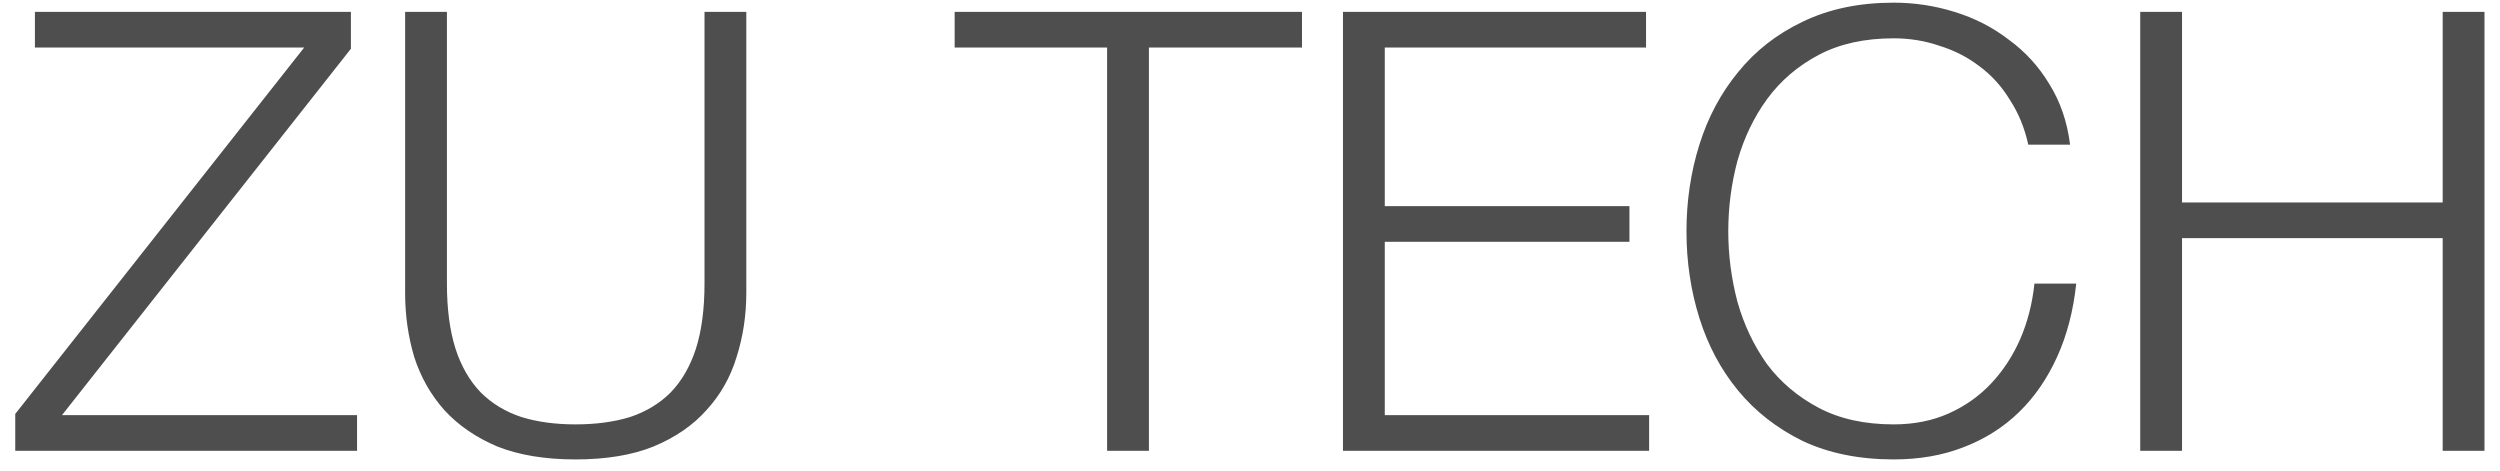 <svg width="122" height="23" viewBox="0 0 122 23" fill="none" xmlns="http://www.w3.org/2000/svg">
<path d="M1.704 0.58V2.32H14.844L0.744 20.2V22H17.424V20.26H3.024L17.124 2.38V0.58H1.704ZM19.77 0.58V14.29C19.77 15.39 19.92 16.44 20.22 17.44C20.54 18.42 21.03 19.28 21.69 20.02C22.37 20.76 23.23 21.35 24.27 21.79C25.33 22.21 26.6 22.42 28.08 22.42C29.58 22.42 30.85 22.21 31.89 21.79C32.95 21.35 33.81 20.76 34.47 20.02C35.15 19.28 35.64 18.42 35.94 17.44C36.26 16.44 36.42 15.39 36.42 14.29V0.58H34.38V13.84C34.38 15.08 34.24 16.14 33.96 17.02C33.68 17.88 33.27 18.59 32.73 19.15C32.19 19.69 31.53 20.09 30.75 20.35C29.97 20.59 29.08 20.71 28.08 20.71C27.1 20.71 26.22 20.59 25.44 20.35C24.66 20.09 24 19.69 23.46 19.15C22.92 18.59 22.51 17.88 22.23 17.02C21.95 16.14 21.81 15.08 21.81 13.84V0.58H19.77ZM46.587 0.58V2.32H54.027V22H56.067V2.32H63.537V0.58H46.587ZM65.537 0.58V22H80.477V20.26H67.577V11.8H79.517V10.06H67.577V2.32H80.327V0.58H65.537ZM98.98 7.06H101.02C100.88 5.94 100.54 4.95 100 4.09C99.48 3.23 98.82 2.51 98.02 1.93C97.24 1.33 96.36 0.88 95.38 0.58C94.42 0.28 93.43 0.13 92.41 0.13C90.73 0.13 89.25 0.44 87.97 1.06C86.71 1.66 85.66 2.48 84.82 3.52C83.98 4.54 83.35 5.72 82.93 7.06C82.51 8.4 82.3 9.81 82.3 11.29C82.3 12.77 82.51 14.18 82.93 15.52C83.35 16.86 83.98 18.04 84.82 19.06C85.66 20.08 86.71 20.9 87.97 21.52C89.25 22.12 90.73 22.42 92.41 22.42C93.67 22.42 94.81 22.22 95.83 21.82C96.87 21.42 97.77 20.85 98.53 20.11C99.29 19.37 99.91 18.47 100.39 17.41C100.87 16.35 101.18 15.16 101.32 13.84H99.28C99.18 14.8 98.95 15.7 98.59 16.54C98.23 17.36 97.76 18.08 97.18 18.7C96.6 19.32 95.91 19.81 95.11 20.17C94.31 20.53 93.41 20.71 92.41 20.71C90.99 20.71 89.77 20.44 88.75 19.9C87.73 19.36 86.89 18.65 86.23 17.77C85.59 16.87 85.11 15.86 84.79 14.74C84.49 13.6 84.34 12.45 84.34 11.29C84.34 10.11 84.49 8.96 84.79 7.84C85.11 6.72 85.59 5.72 86.23 4.84C86.89 3.94 87.73 3.22 88.75 2.68C89.77 2.14 90.99 1.87 92.41 1.87C93.19 1.87 93.93 1.99 94.63 2.23C95.35 2.45 96 2.78 96.58 3.22C97.18 3.66 97.68 4.21 98.08 4.87C98.5 5.51 98.8 6.24 98.98 7.06ZM104.443 0.58V22H106.483V11.62H119.203V22H121.243V0.58H119.203V9.88H106.483V0.58H104.443Z" fill="#4E4E4E"/>
</svg>
